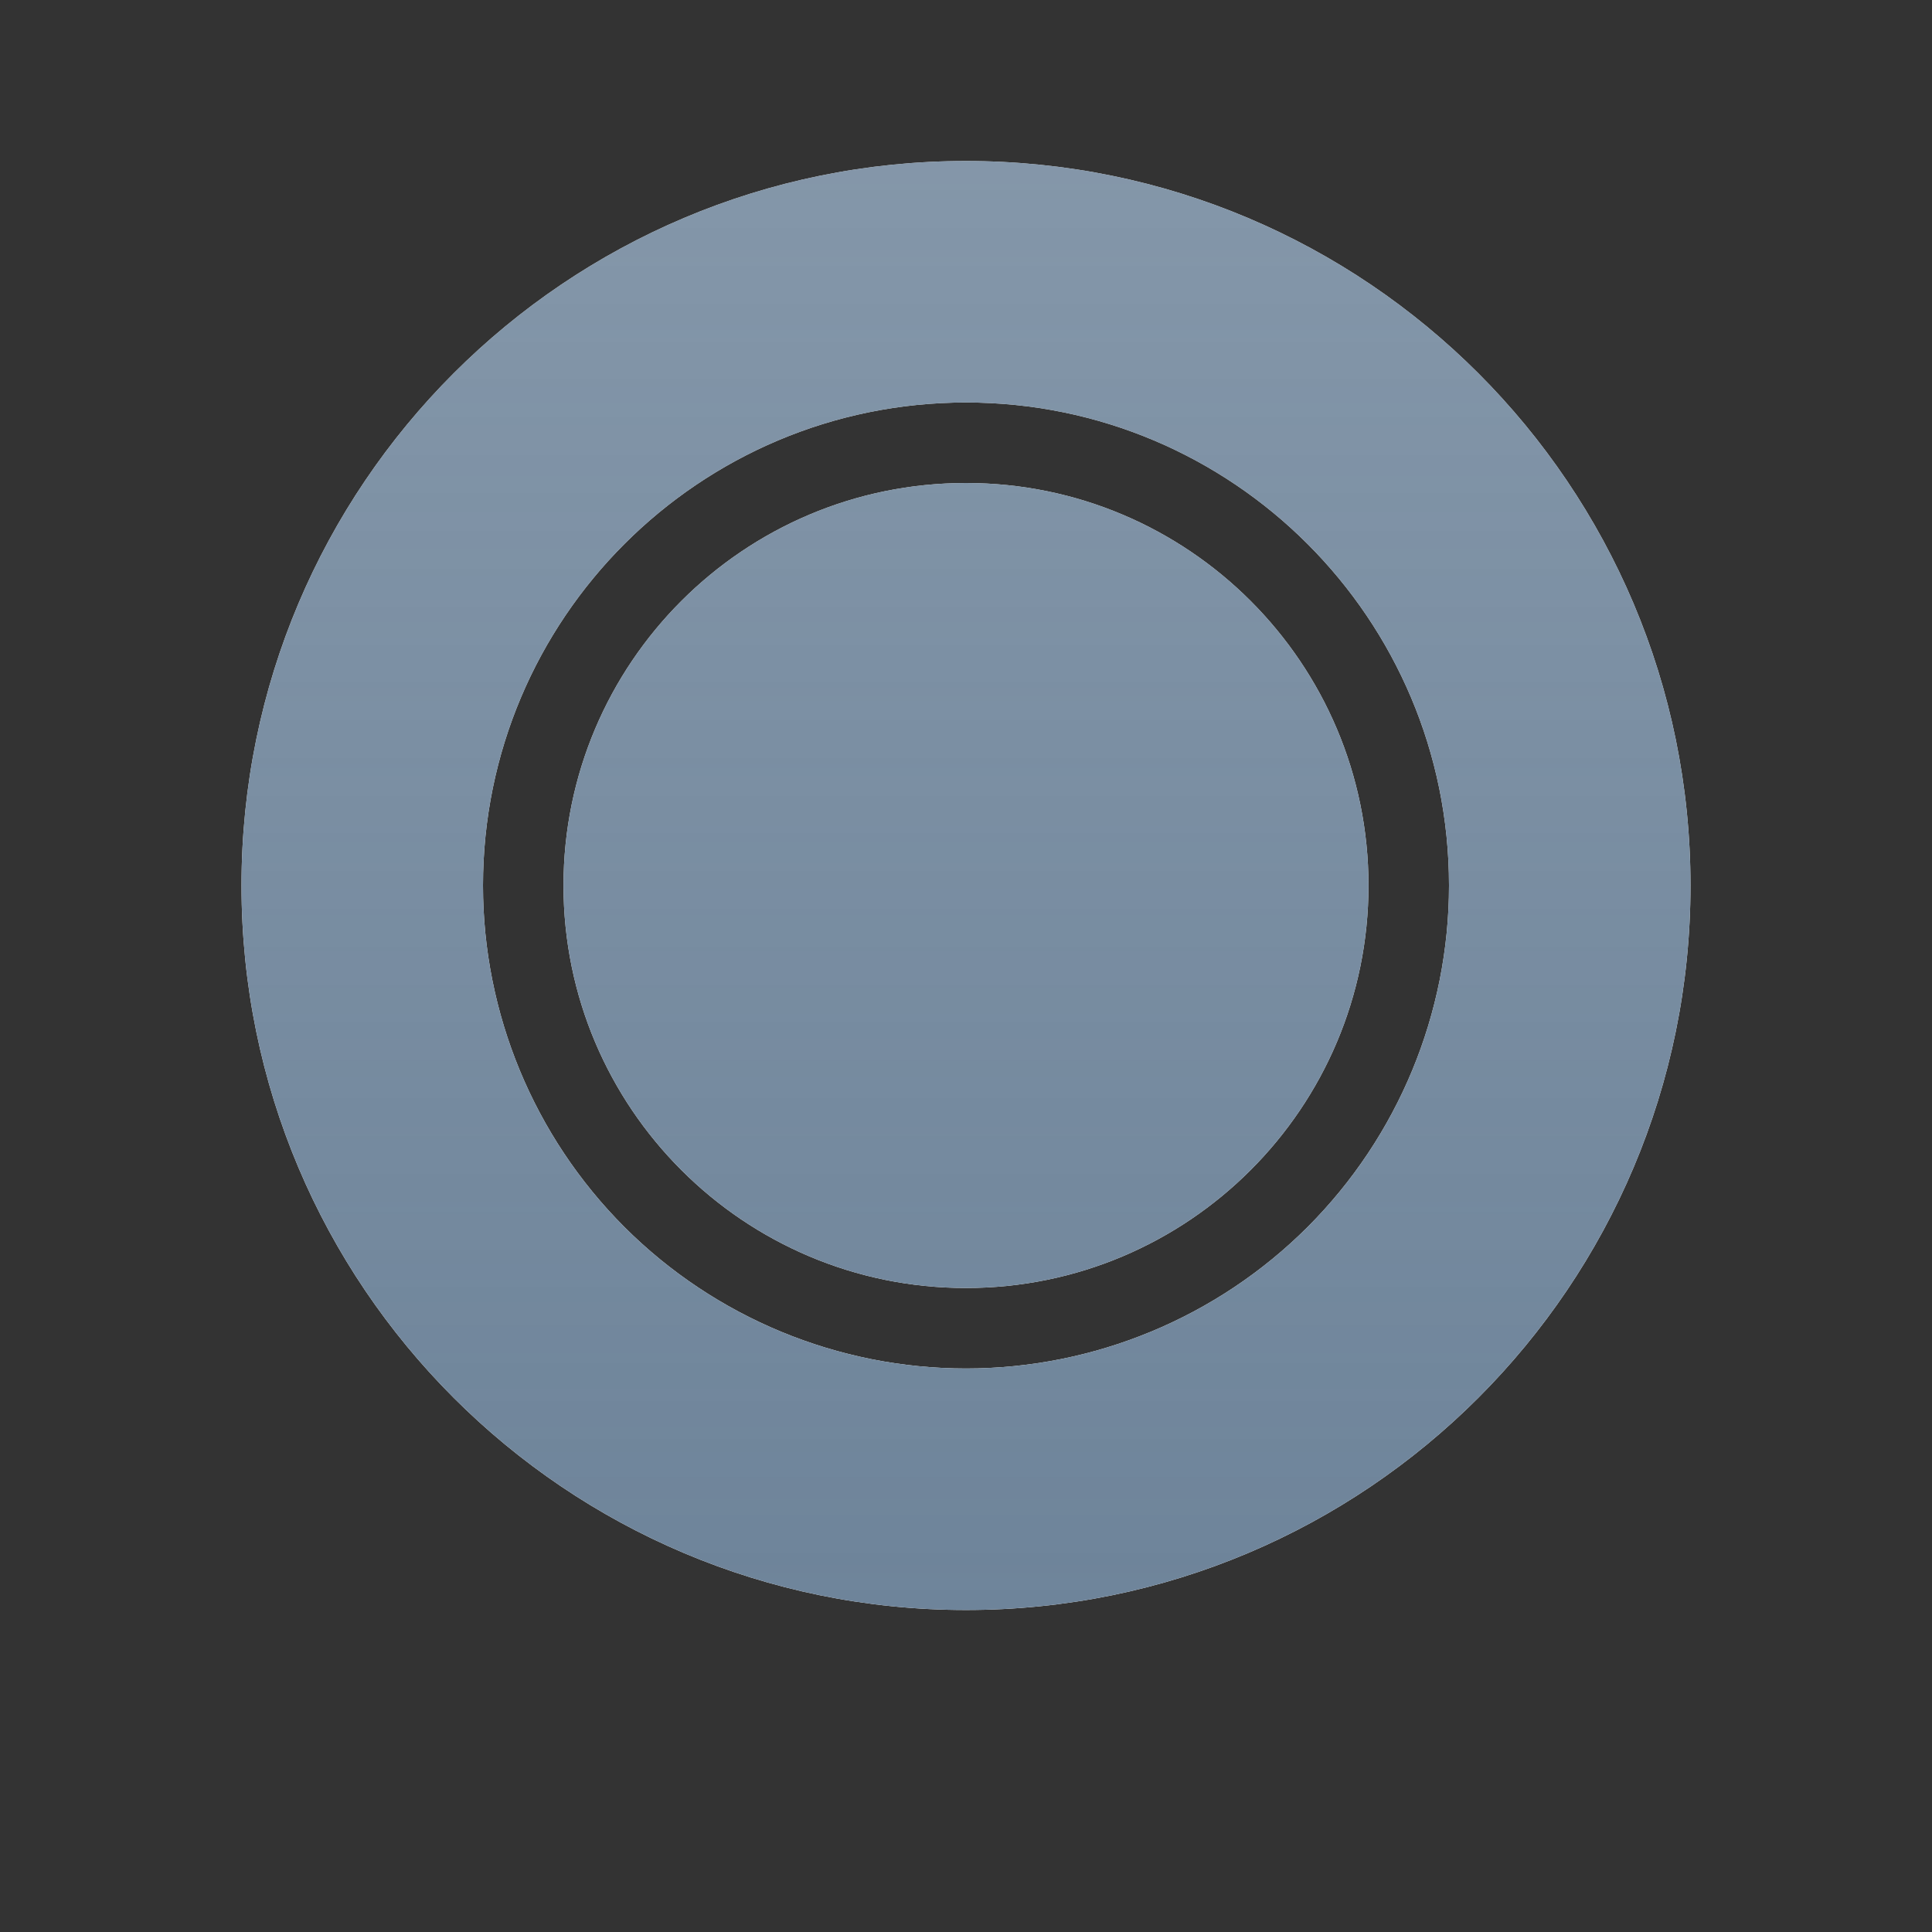 <?xml version="1.0" encoding="UTF-8"?>
<svg width="18px" height="18px" viewBox="0 0 24 24" version="1.1" xmlns="http://www.w3.org/2000/svg" xmlns:xlink="http://www.w3.org/1999/xlink">
    <rect x="0" y="0" width="24" height="24" fill="#333333" stroke="none"/>
    <title>Group 19</title>
    <defs>
        <linearGradient x1="50%" y1="0%" x2="50%" y2="100%" id="linearGradient-1">
            <stop stop-color="#6E849A" stop-opacity="0.85" offset="0%"></stop>
            <stop stop-color="#6E849A" offset="100%"></stop>
        </linearGradient>
        <path d="M12,2 C16.97,2 21,6.03 21,11 C21,15.971 16.971,20 12,20 C7.029,20 3,15.971 3,11 C3,6.03 7.03,2 12,2 Z M12,5 C8.686,5 6,7.686 6,11 C6,12.591 6.632,14.117 7.757,15.243 C8.883,16.368 10.409,17 12,17 C13.591,17 15.117,16.368 16.243,15.243 C17.368,14.117 18,12.591 18,11 C18,7.686 15.314,5 12,5 Z M12,6 C14.761,6 17,8.239 17,11 C17,13.761 14.761,16 12,16 C9.239,16 7,13.761 7,11 C7,8.239 9.239,6 12,6 Z" id="path-2"></path>
    </defs>
    <g id="Icons" stroke="none" stroke-width="1" fill="none" fill-rule="evenodd">
        <g id="Group-19">
            <rect id="Rectangle-6" fill-rule="nonzero" x="0" y="0" width="24" height="24"></rect>
            <g id="Combined-Shape">
                <use fill="#FFFFFF" xlink:href="#path-2"></use>
                <use fill="url(#linearGradient-1)" xlink:href="#path-2"></use>
            </g>
        </g>
    </g>
</svg>
